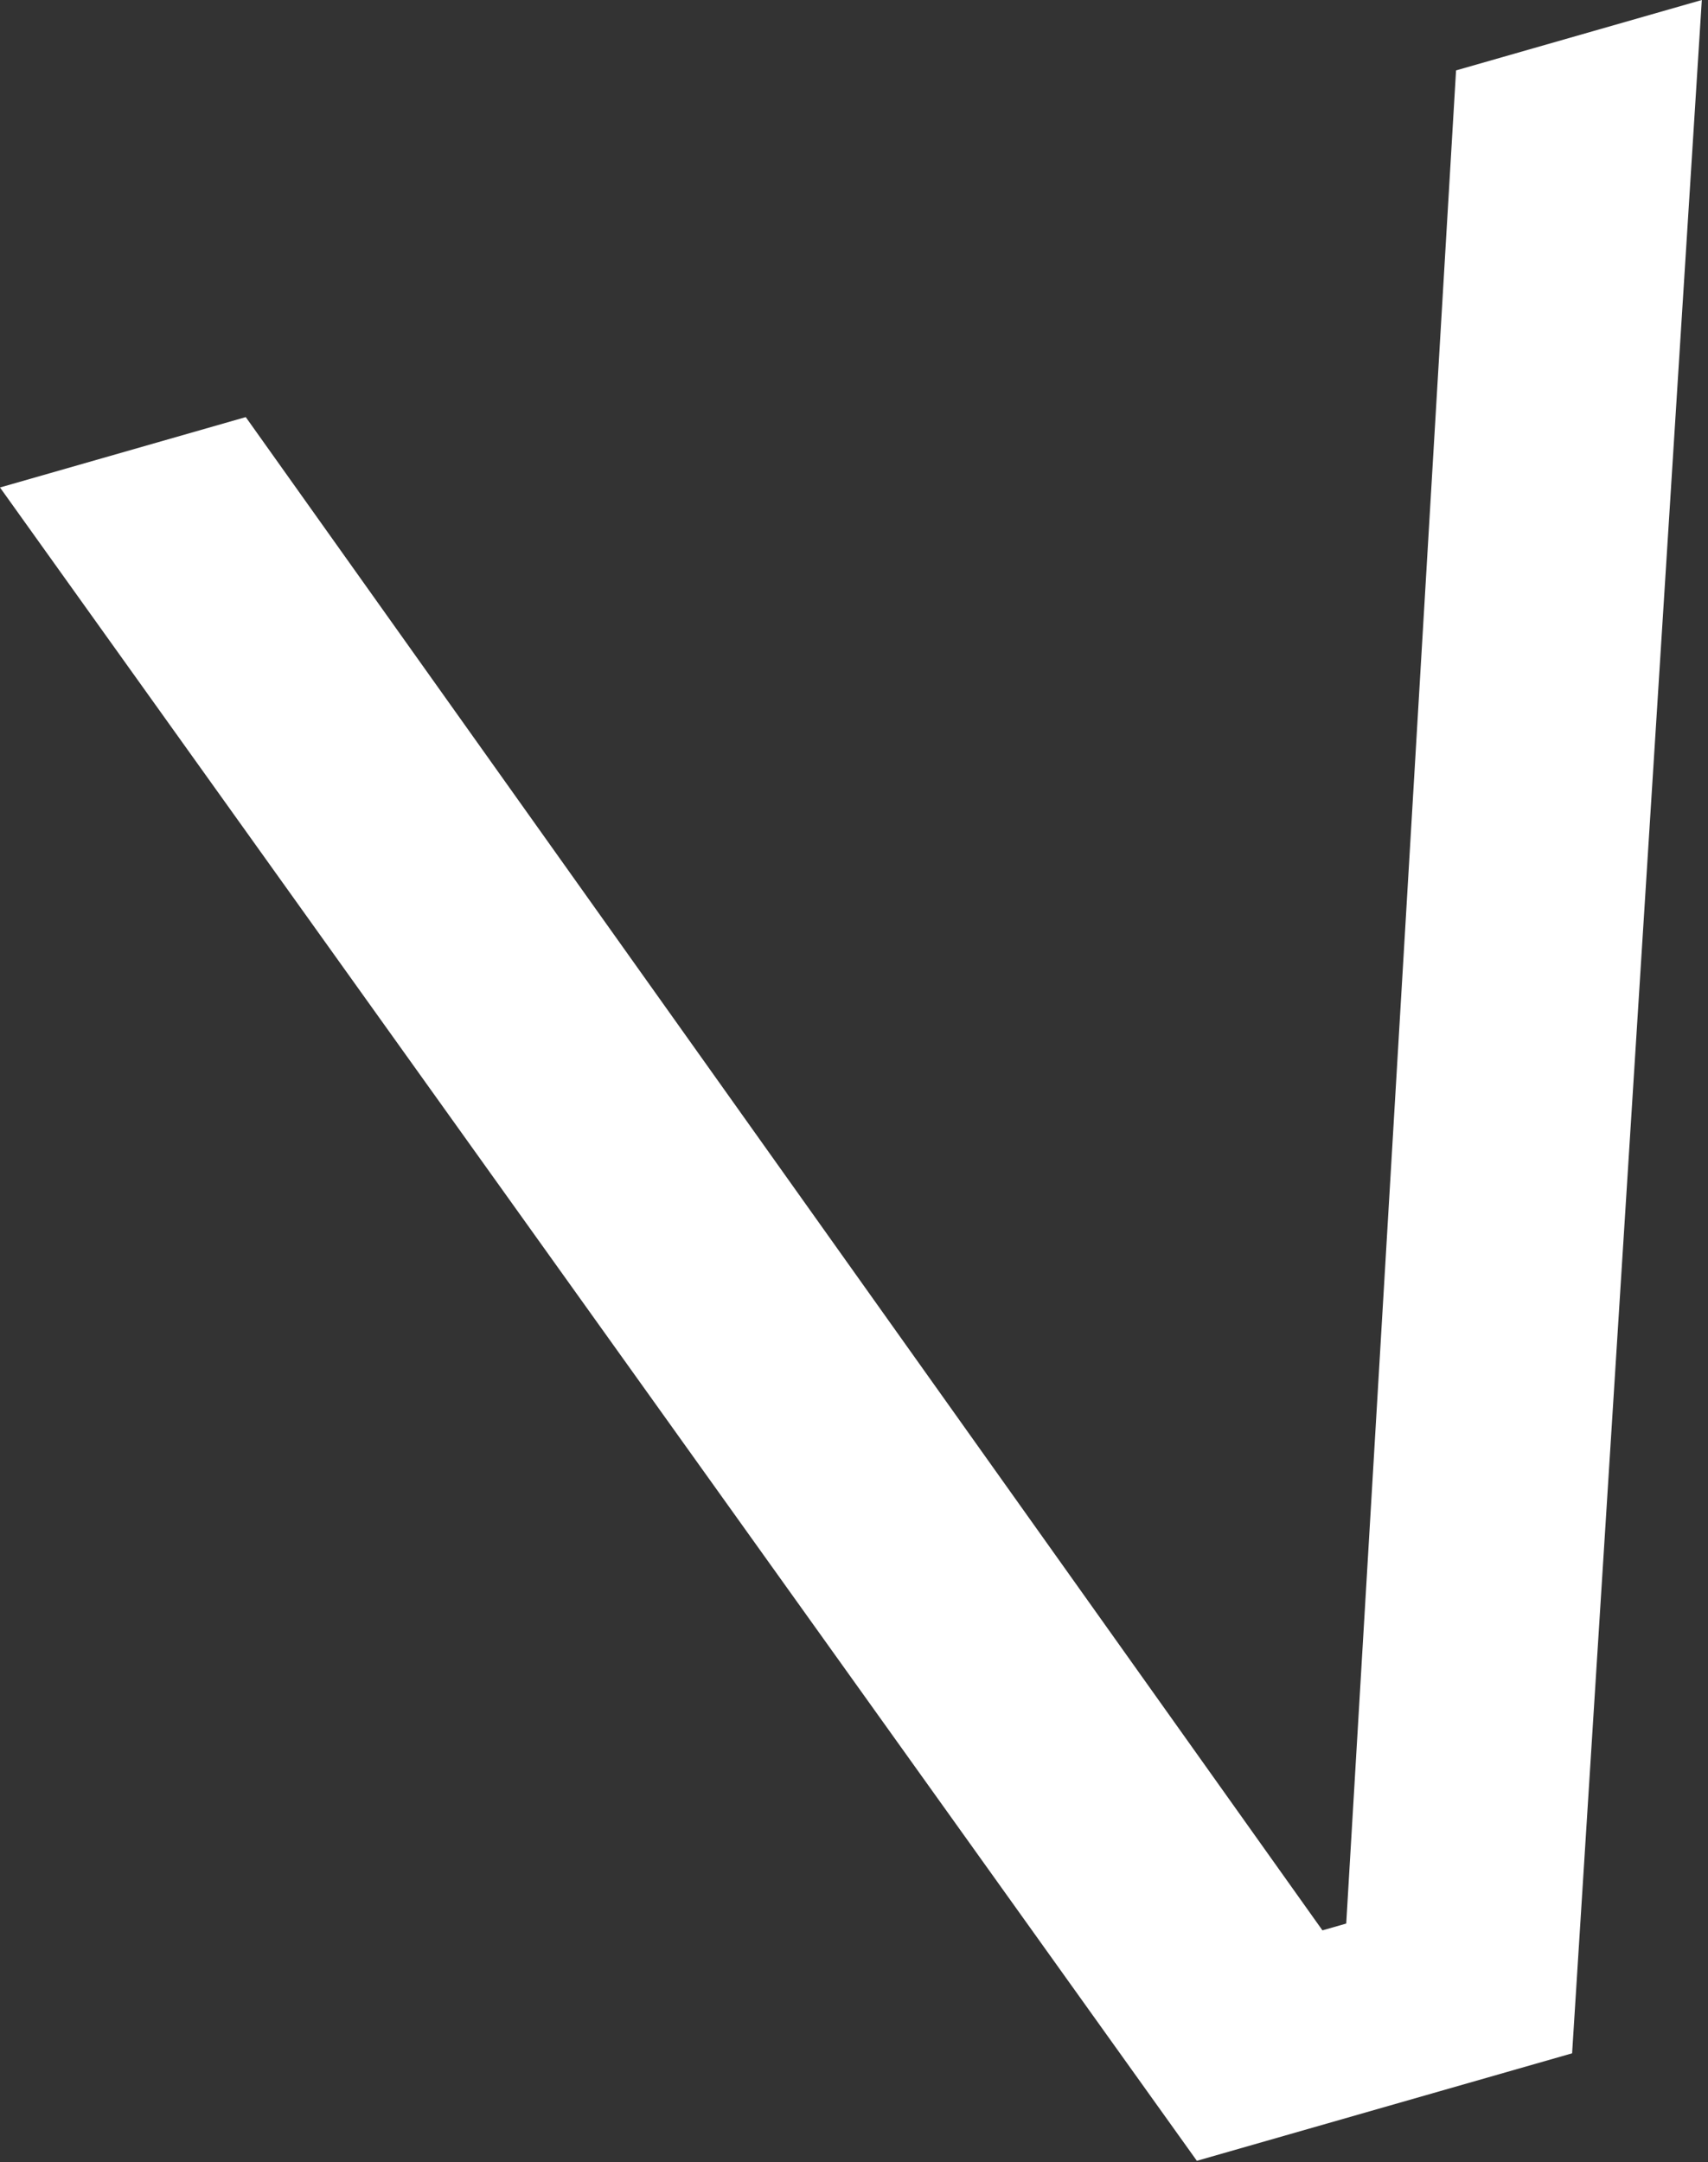<svg width="256" height="324" viewBox="0 0 256 324" fill="none" xmlns="http://www.w3.org/2000/svg">
<rect x="0" y="0" width="256" height="324" fill="#333333" stroke="none"/>
<path d="M179.389 323.815L235.632 307.706L255.073 6.06839e-06L218.238 10.55L201.777 288.26L198.212 289.281L36.835 62.505L0 73.054L179.389 323.815Z" fill="white"/>
</svg>
